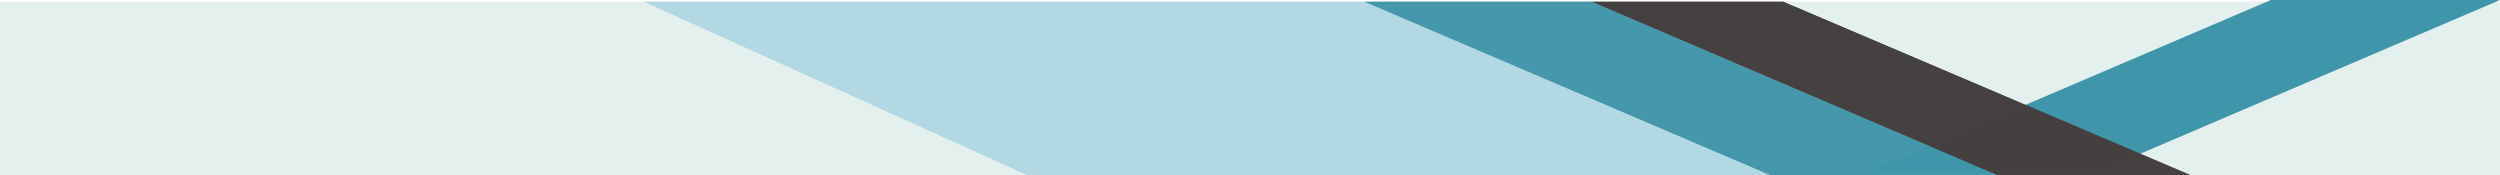 <svg width="1440" height="101" viewBox="0 0 1440 101" fill="none" xmlns="http://www.w3.org/2000/svg">
<path d="M0 1H1440V101H0V1Z" fill="#C8E2DF" fill-opacity="0.5"/>
<path d="M371 1H786L1020 101H592L371 1Z" fill="#A2D3E1" fill-opacity="0.5"/>
<path d="M371 1H786L1020 101H592L371 1Z" fill="#A2D3E1" fill-opacity="0.5"/>
<path opacity="0.8" d="M786 1H917L1151 101H1020L786 1Z" fill="#3F95A9"/>
<path opacity="0.8" d="M786 1H917L1151 101H1020L786 1Z" fill="#3F95A9"/>
<path d="M1074 100H1206L1440 0H1308L1074 100Z" fill="#3F95A9"/>
<path opacity="0.9" d="M917 1H1027.14L1262 101H1150.99L917 1Z" fill="#44403F"/>
<path opacity="0.9" d="M917 1H1027.14L1262 101H1150.99L917 1Z" fill="#44403F"/>
</svg>
